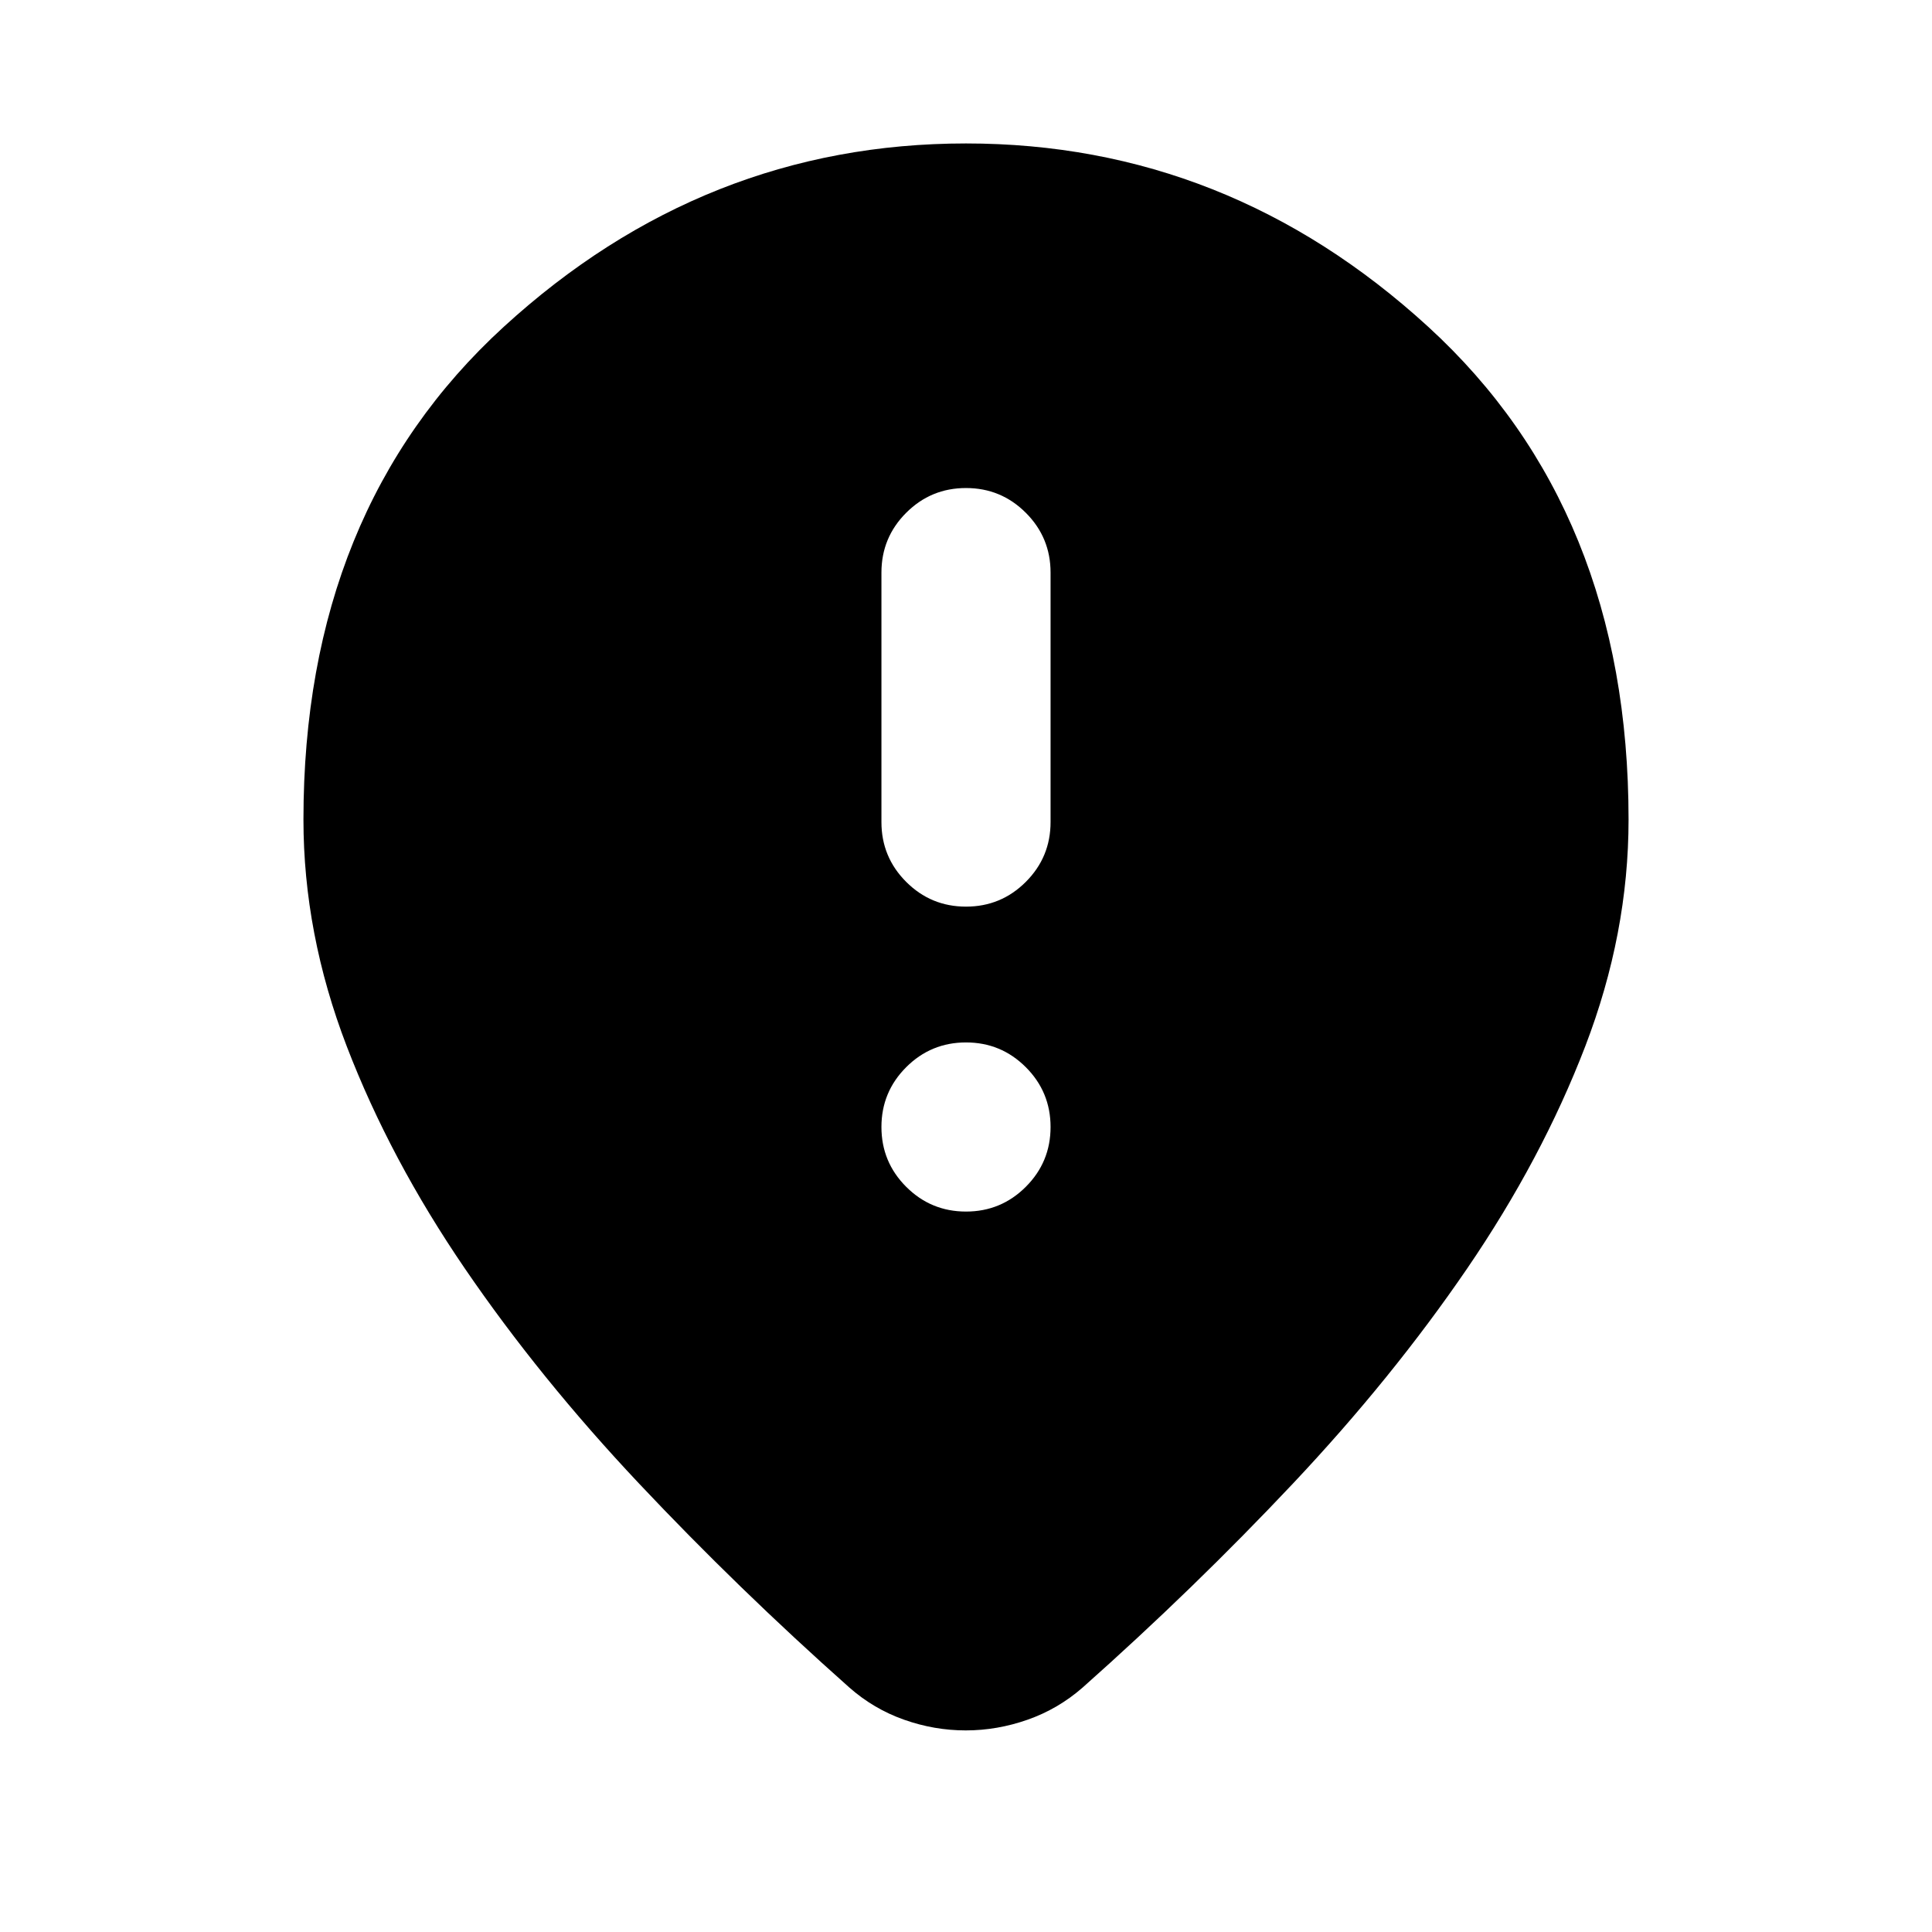 <svg xmlns="http://www.w3.org/2000/svg" height="24" viewBox="0 -960 960 960" width="24"><path d="M480-509.5q17.42 0 29.72-12.3 12.3-12.3 12.3-29.72v-123.96q0-17.42-12.3-29.72-12.3-12.3-29.72-12.3-17.42 0-29.72 12.3-12.3 12.3-12.3 29.72v123.96q0 17.42 12.3 29.72 12.3 12.3 29.72 12.3Zm0 151.52q17.42 0 29.72-12.3 12.3-12.3 12.3-29.72 0-17.42-12.3-29.72-12.3-12.3-29.72-12.3-17.42 0-29.72 12.3-12.3 12.3-12.3 29.72 0 17.42 12.3 29.72 12.3 12.3 29.72 12.3Zm-.13 257.81q-15.63 0-30.66-5.32-15.03-5.31-27.12-15.94-55.39-49.2-104.66-101.52-49.26-52.31-86.42-106.69-37.16-54.38-58.7-110.42-21.53-56.05-21.53-112.7 0-153.76 99.55-244.86 99.54-91.1 229.67-91.1t229.67 91.1q99.55 91.1 99.55 244.86 0 56.65-21.53 112.7-21.54 56.04-58.7 110.42-37.16 54.38-86.42 106.69-49.27 52.32-104.66 101.52-12.17 10.63-27.29 15.94-15.13 5.32-30.75 5.32Z"/></svg>